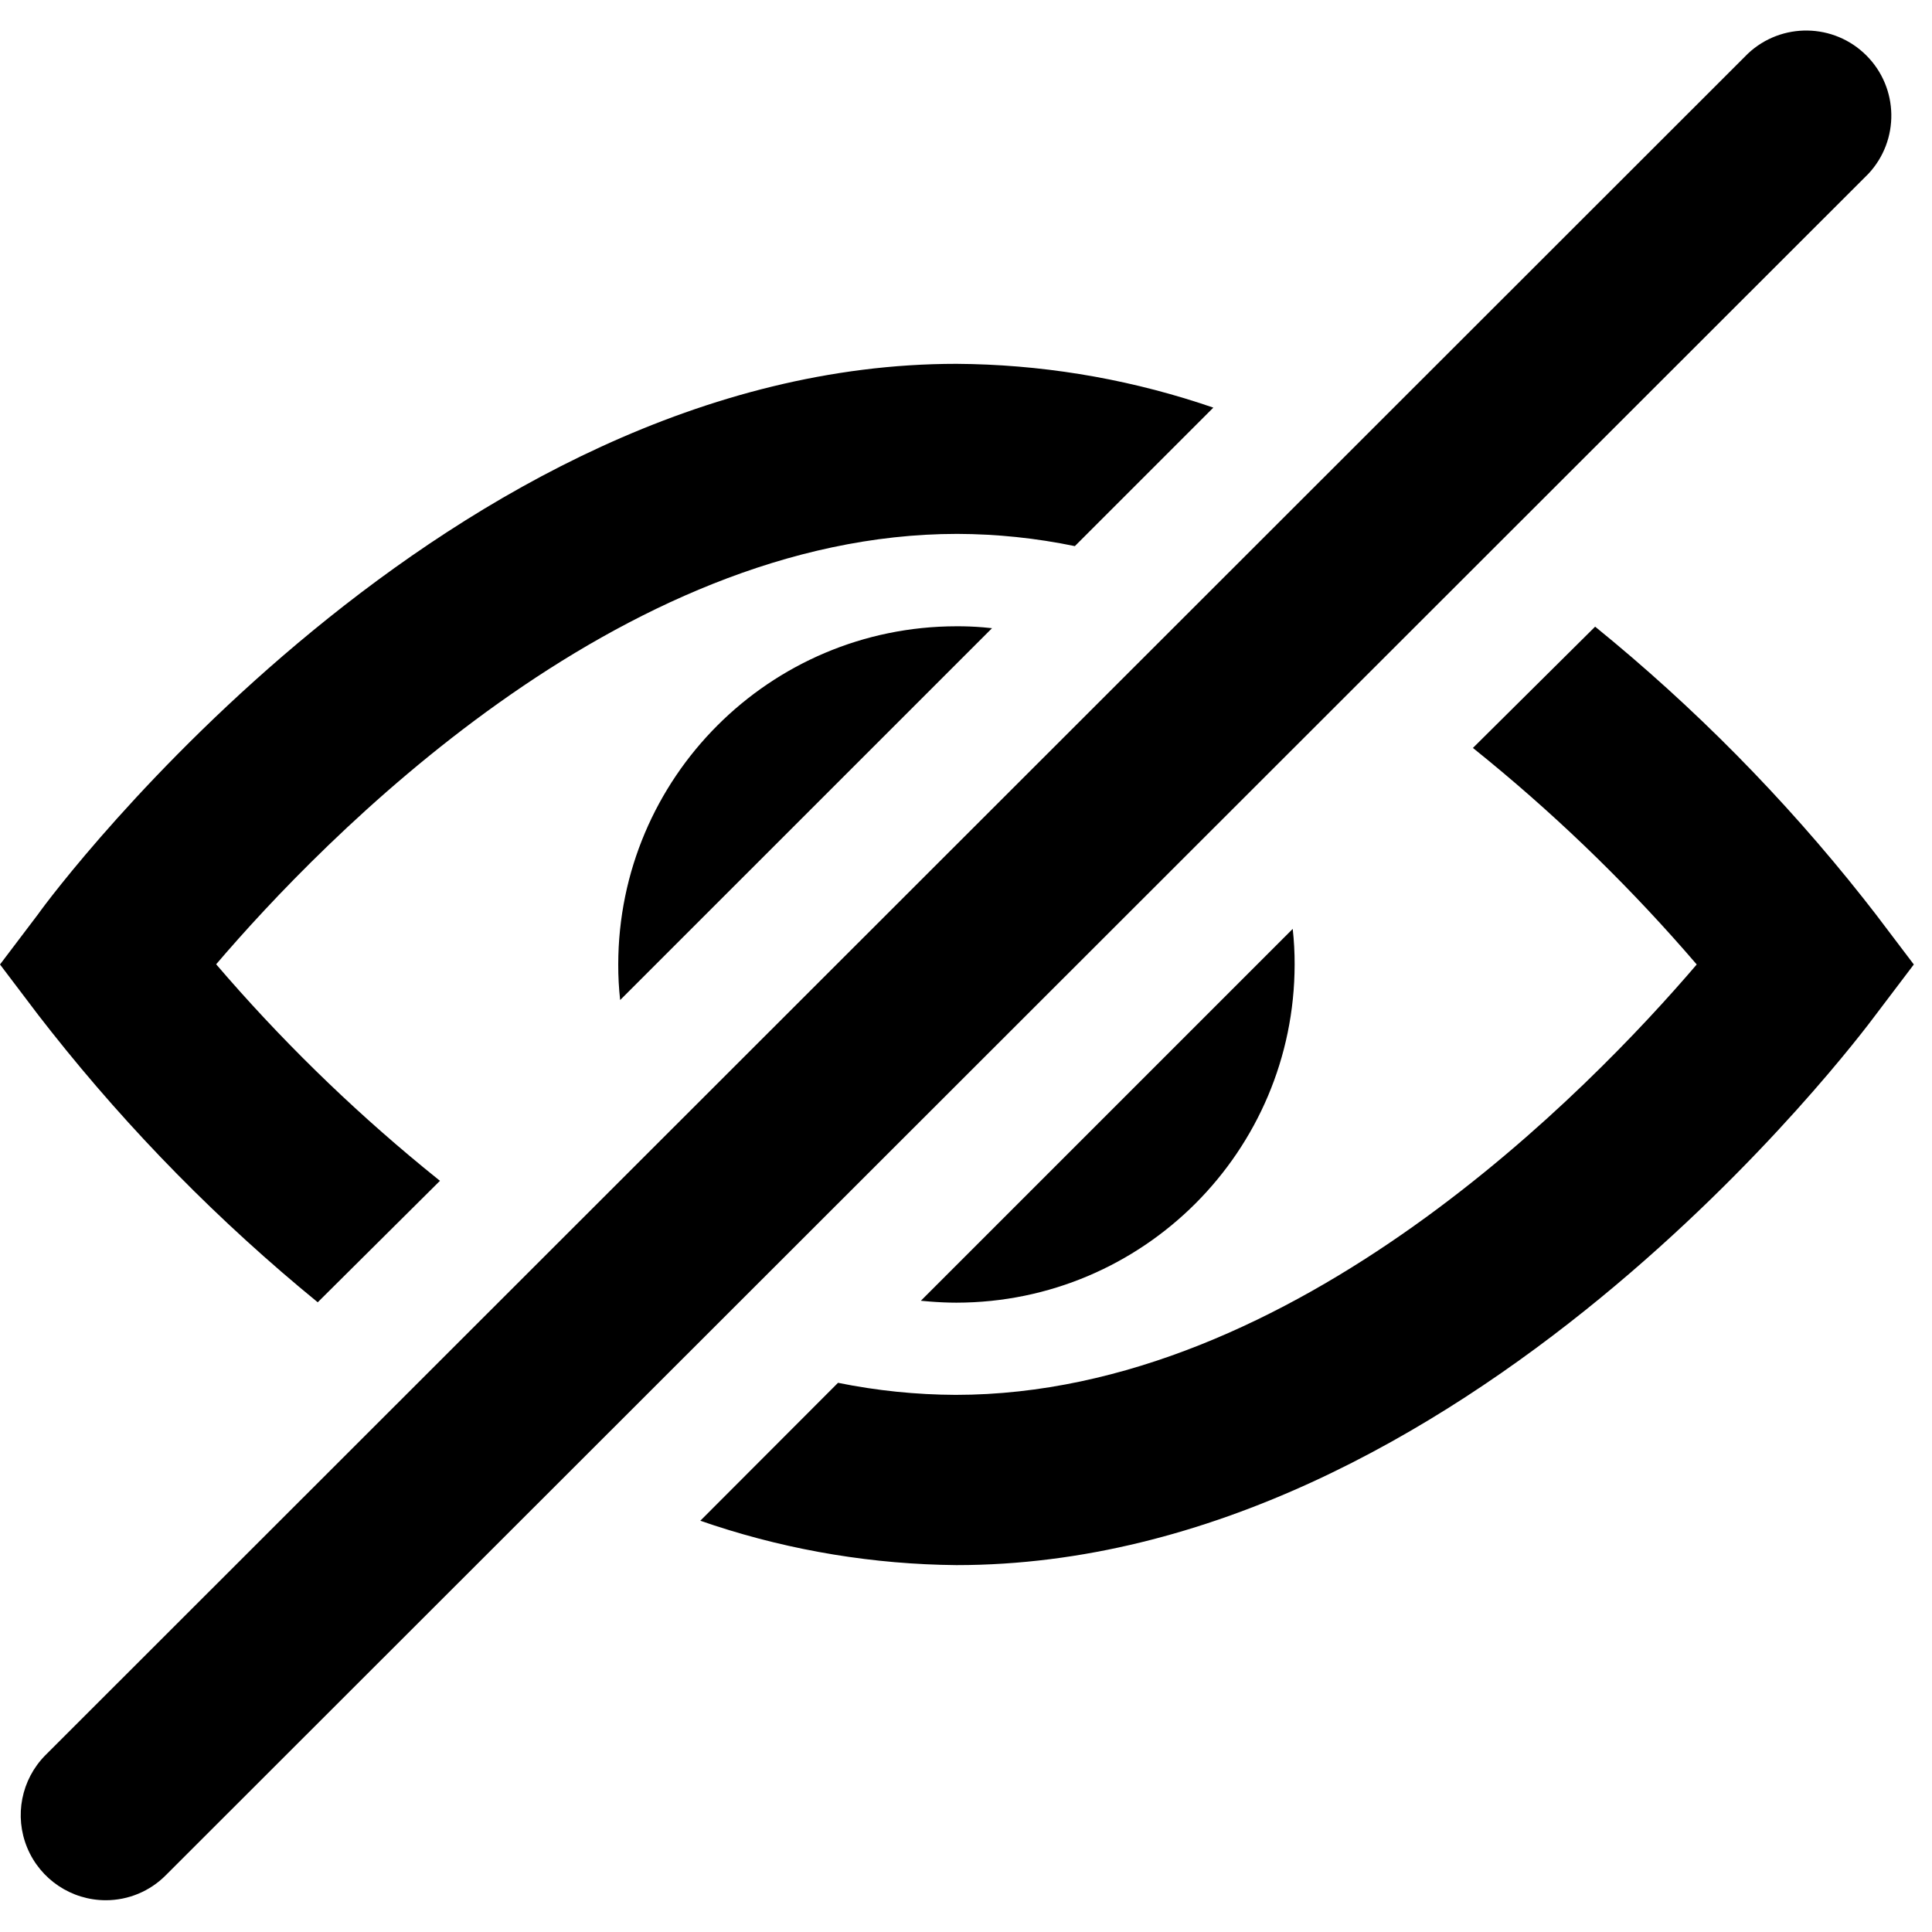 <?xml version="1.0" encoding="UTF-8"?>
<svg width="100px" height="100px" viewBox="0 0 100 100" version="1.1" xmlns="http://www.w3.org/2000/svg" xmlns:xlink="http://www.w3.org/1999/xlink">
    <!-- Generator: Sketch 57.1 (83088) - https://sketch.com -->
    <title>bold/eye-slash-bold</title>
    <desc>Created with Sketch.</desc>
    <g id="bold/eye-slash" stroke="none" stroke-width="1" fill="none" fill-rule="evenodd">
        <path d="M96.604,2.871 C98.286,4.552 98.33,7.265 96.703,9 L8.584,97.059 C7.763,97.89 6.643,98.356 5.475,98.356 C3.695,98.355 2.091,97.283 1.409,95.639 C0.727,93.996 1.101,92.103 2.356,90.842 L90.475,2.772 C92.21,1.146 94.923,1.189 96.604,2.871 Z M82.564,32.436 C87.69,36.598 92.342,41.31 96.437,46.486 L97.079,47.307 L99.059,49.921 L97.079,52.535 C96.218,53.693 75.743,81.01 49.505,81.01 C45.241,80.971 41.01,80.277 36.96,78.953 L36.248,78.713 L43.376,71.574 C45.381,71.981 47.42,72.19 49.465,72.198 C67.03,72.198 82.356,56.317 87.822,49.921 C84.55,46.106 80.953,42.584 77.073,39.392 L76.238,38.713 L82.564,32.436 Z M47.663,67.327 L66.911,48.079 C66.979,48.691 67.012,49.306 67.01,49.921 C66.999,59.584 59.168,67.415 49.505,67.426 C49.037,67.426 48.575,67.403 48.118,67.367 L47.663,67.327 L66.911,48.079 L47.663,67.327 Z M49.505,18.832 C53.78,18.857 58.023,19.542 62.087,20.86 L62.802,21.099 L55.634,28.267 C53.63,27.852 51.59,27.64 49.545,27.634 C31.98,27.634 16.653,43.515 11.188,49.911 C14.458,53.728 18.054,57.251 21.936,60.44 L22.772,61.119 L16.446,67.406 C11.356,63.247 6.732,58.55 2.655,53.398 L1.98,52.535 L-4.99999437e-08,49.921 L1.98,47.307 C2.792,46.139 23.267,18.832 49.505,18.832 Z M49.505,32.416 C49.966,32.414 50.428,32.432 50.887,32.47 L51.347,32.515 L32.099,51.762 C32.031,51.151 31.998,50.536 32,49.921 C32.011,40.258 39.842,32.427 49.505,32.416 Z" id="Shape" fill="#000000"></path>
    </g>
</svg>